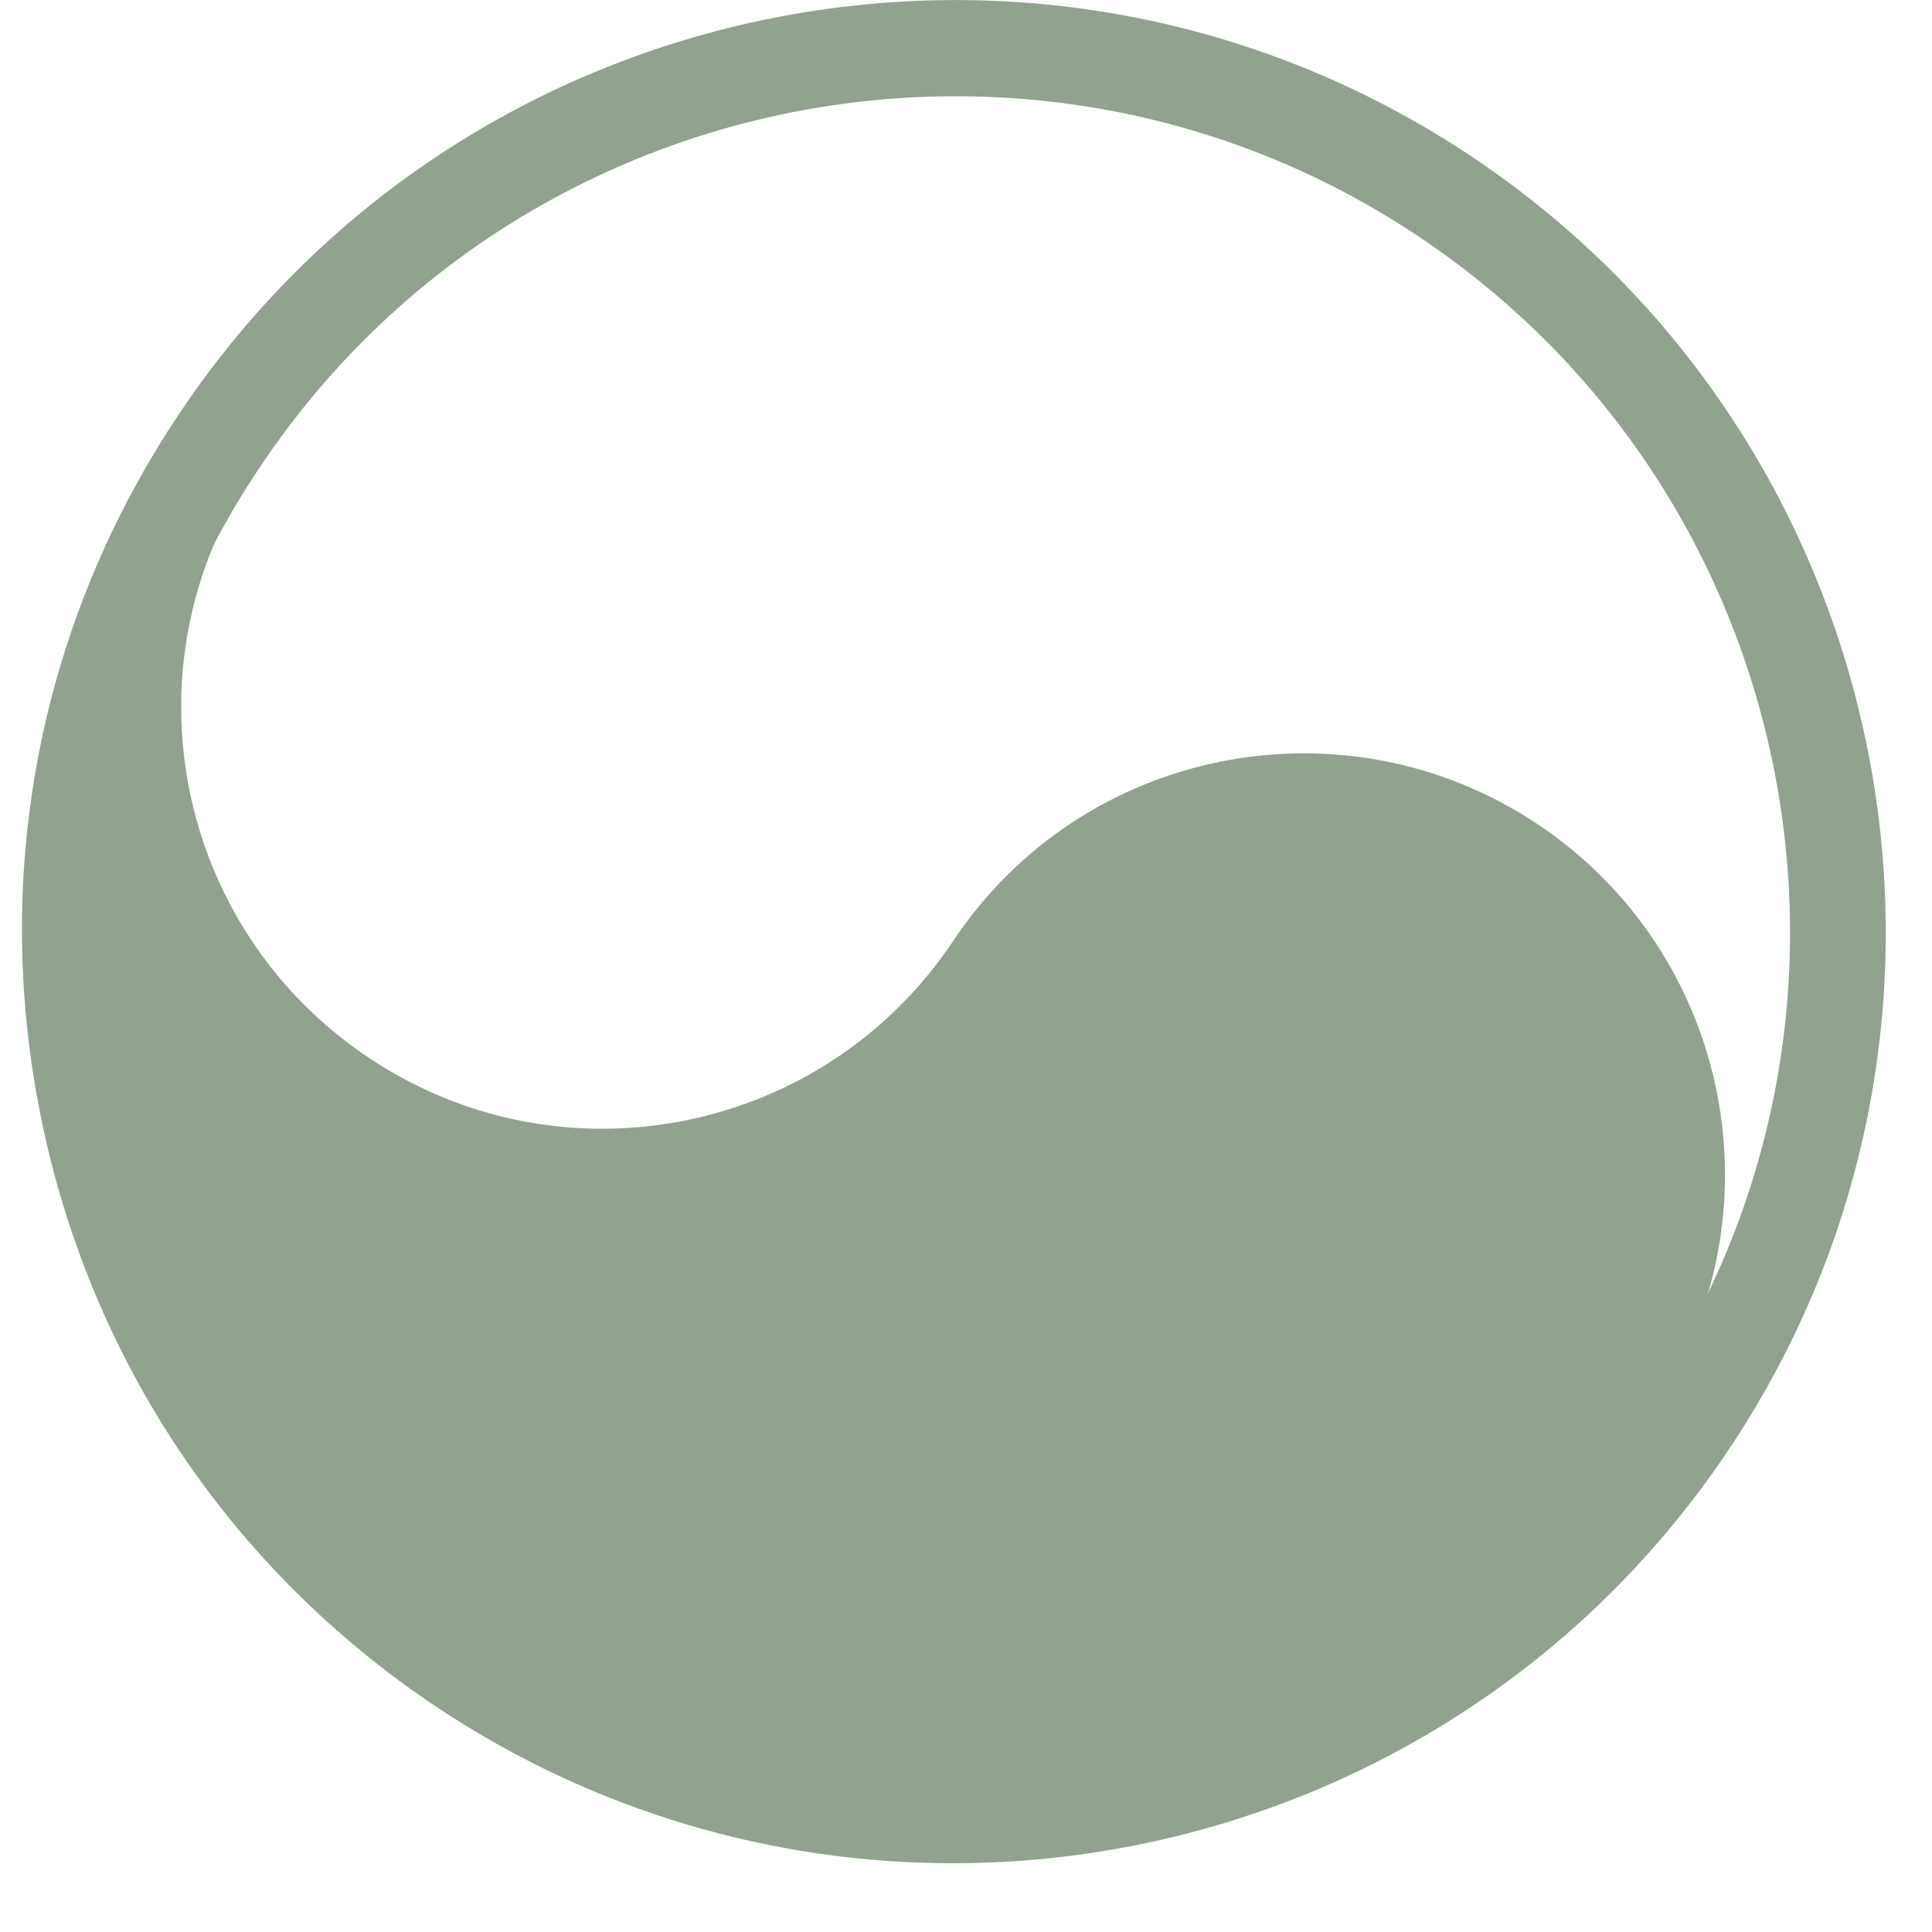 <svg width="22" height="22" viewBox="0 0 22 22" fill="none" xmlns="http://www.w3.org/2000/svg">
<path d="M10.883 1.096C7.804 1.096 4.781 2.581 2.95 5.333C1.539 7.449 1.039 9.986 1.534 12.476C2.034 14.971 3.473 17.12 5.59 18.526C9.958 21.437 15.877 20.255 18.788 15.887C21.698 11.519 20.516 5.599 16.148 2.689C14.532 1.61 12.695 1.096 10.883 1.096ZM10.85 21.217C8.827 21.217 6.786 20.643 4.978 19.442C2.618 17.868 1.016 15.471 0.46 12.691C-0.096 9.912 0.46 7.08 2.034 4.721C5.281 -0.147 11.883 -1.464 16.751 1.778C21.619 5.025 22.941 11.626 19.694 16.494C17.652 19.559 14.279 21.217 10.85 21.217Z" fill="#91A28F"/>
<path d="M2.87 5.394C1.398 7.599 1.996 10.575 4.201 12.046C6.406 13.518 9.382 12.92 10.854 10.715C12.321 8.51 15.301 7.916 17.506 9.383C19.712 10.855 20.305 13.831 18.838 16.036C15.899 20.446 9.943 21.638 5.537 18.694C1.127 15.756 -0.06 9.799 2.879 5.394" fill="#91A28F"/>
</svg>
